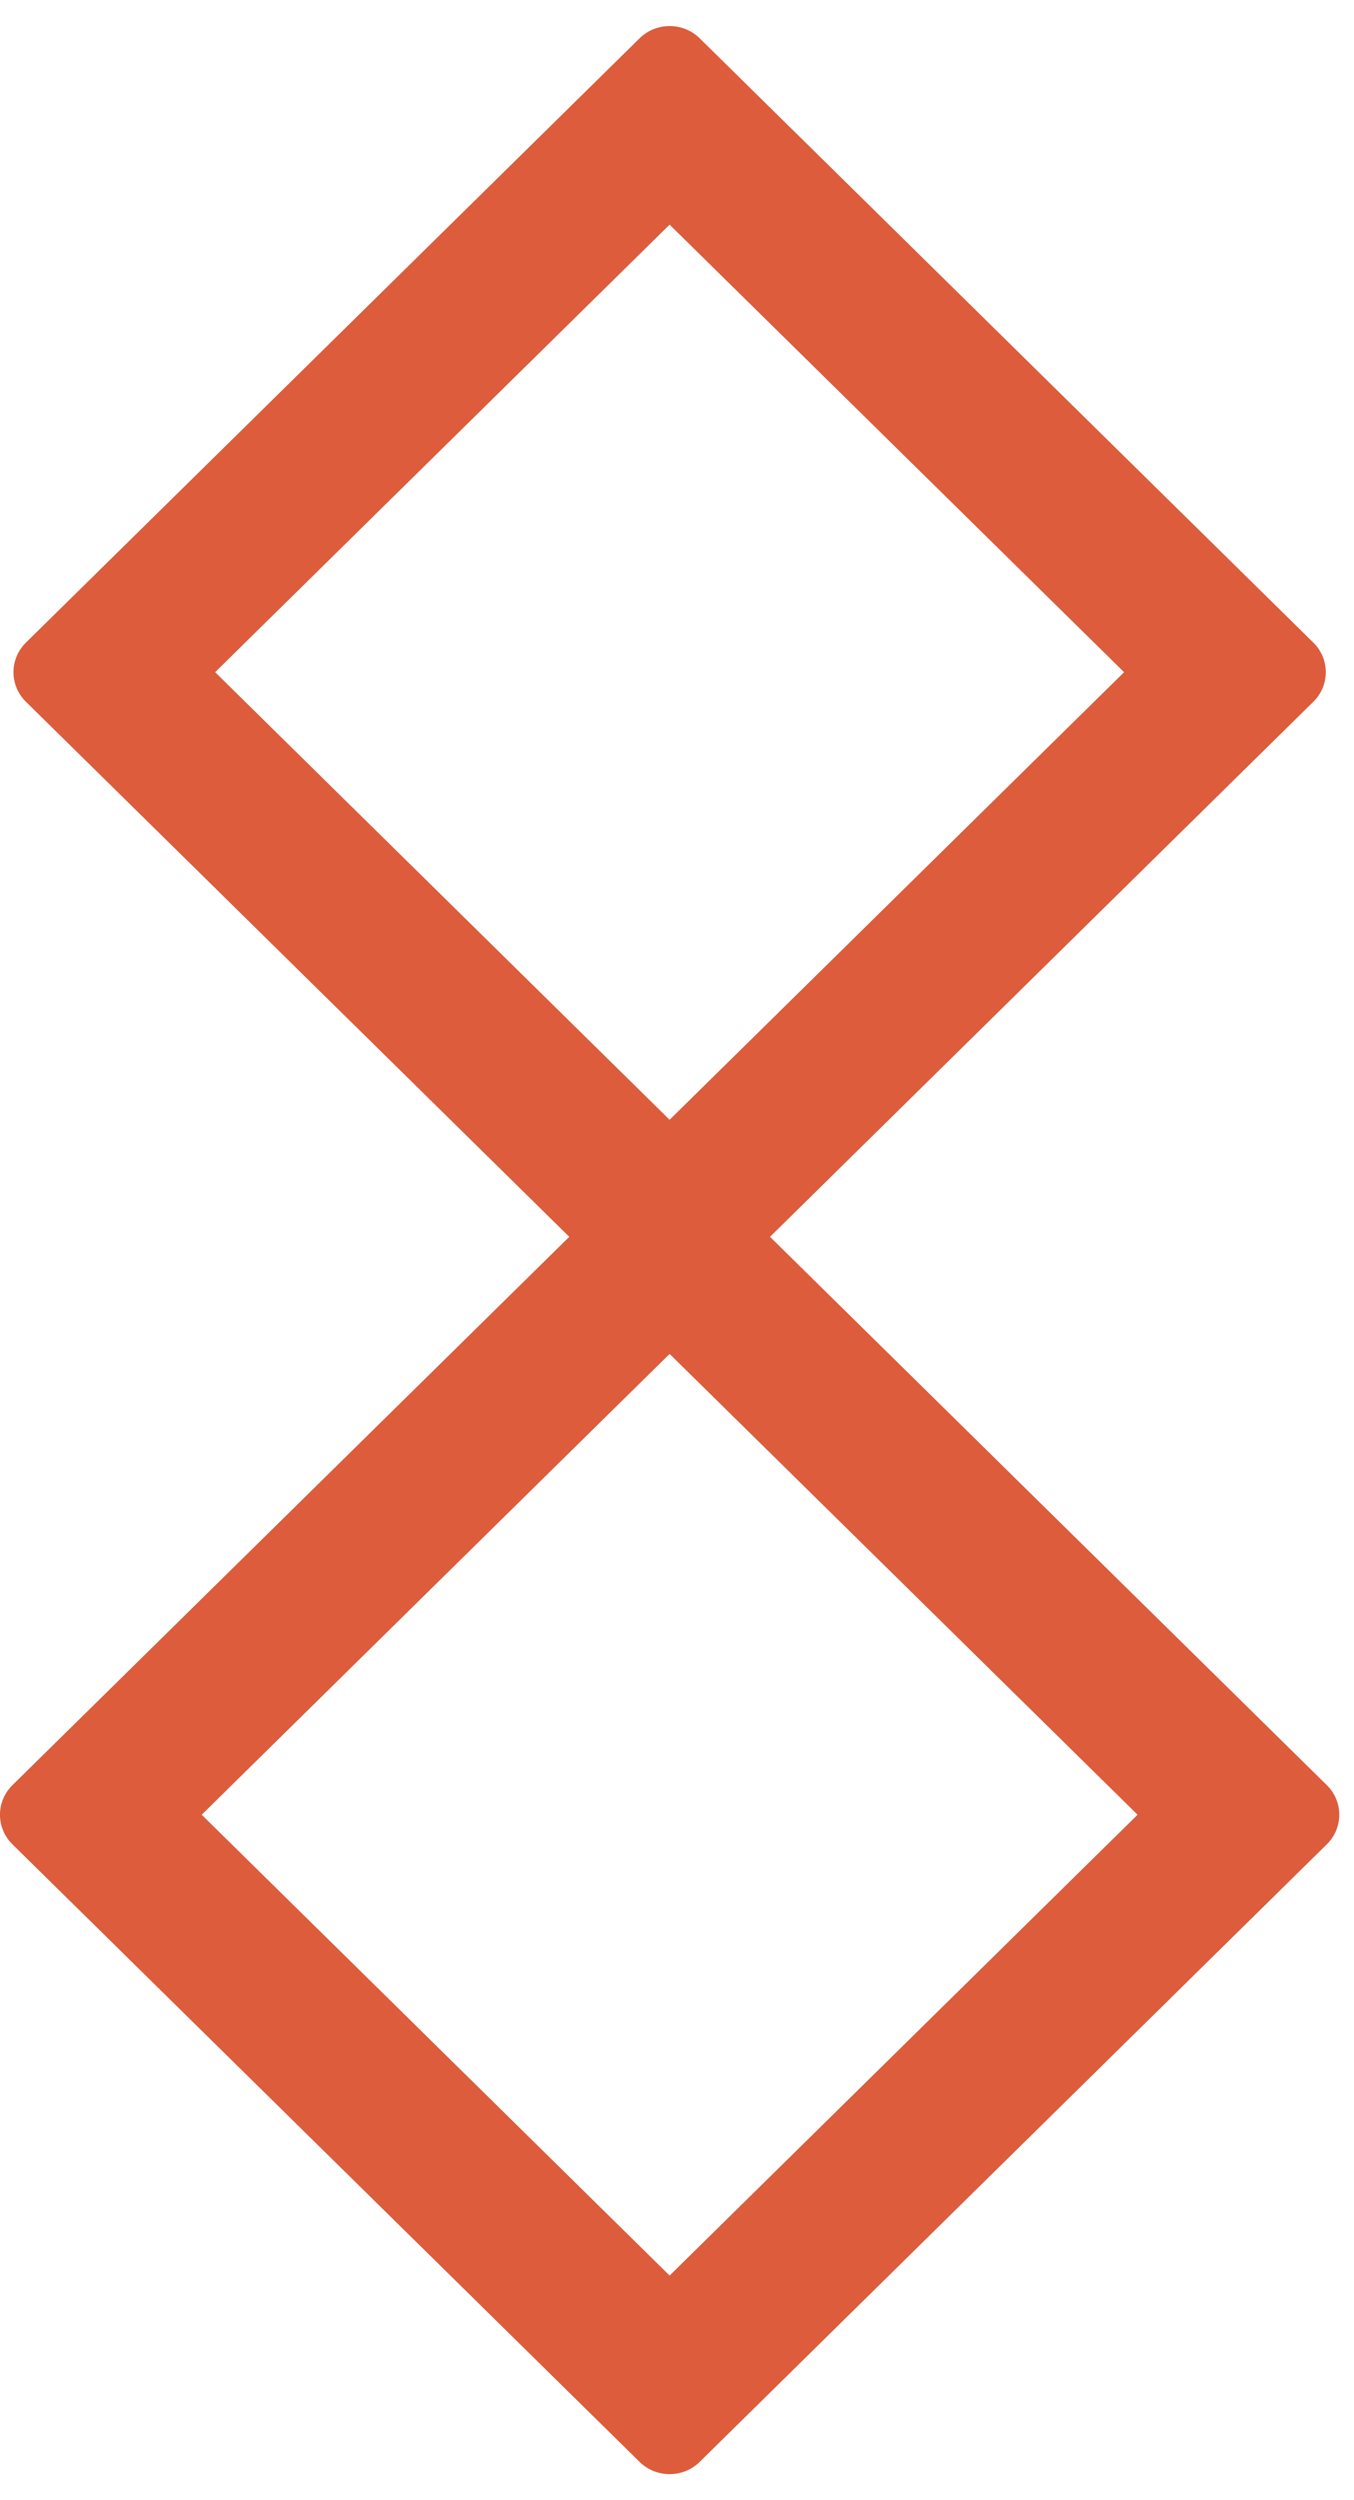 <svg width="26" height="48" viewBox="0 0 26 48" fill="none" xmlns="http://www.w3.org/2000/svg">
<path fill-rule="evenodd" clip-rule="evenodd" d="M12.282 0.735C12.6 0.422 13.117 0.422 13.435 0.735L25.219 12.337C25.538 12.651 25.538 13.159 25.219 13.473L14.786 23.745L25.478 34.272C25.797 34.586 25.797 35.094 25.478 35.408L13.435 47.265C13.117 47.578 12.6 47.578 12.282 47.265L0.239 35.408C-0.08 35.094 -0.08 34.586 0.239 34.272L10.931 23.745L0.498 13.473C0.179 13.159 0.179 12.651 0.498 12.337L12.282 0.735ZM4.131 12.905L12.858 4.313L21.585 12.905L12.858 21.498L4.131 12.905ZM3.873 34.84L12.858 25.993L21.844 34.84L12.858 43.687L3.873 34.84Z" fill="#DC5C3C"/>
</svg>
